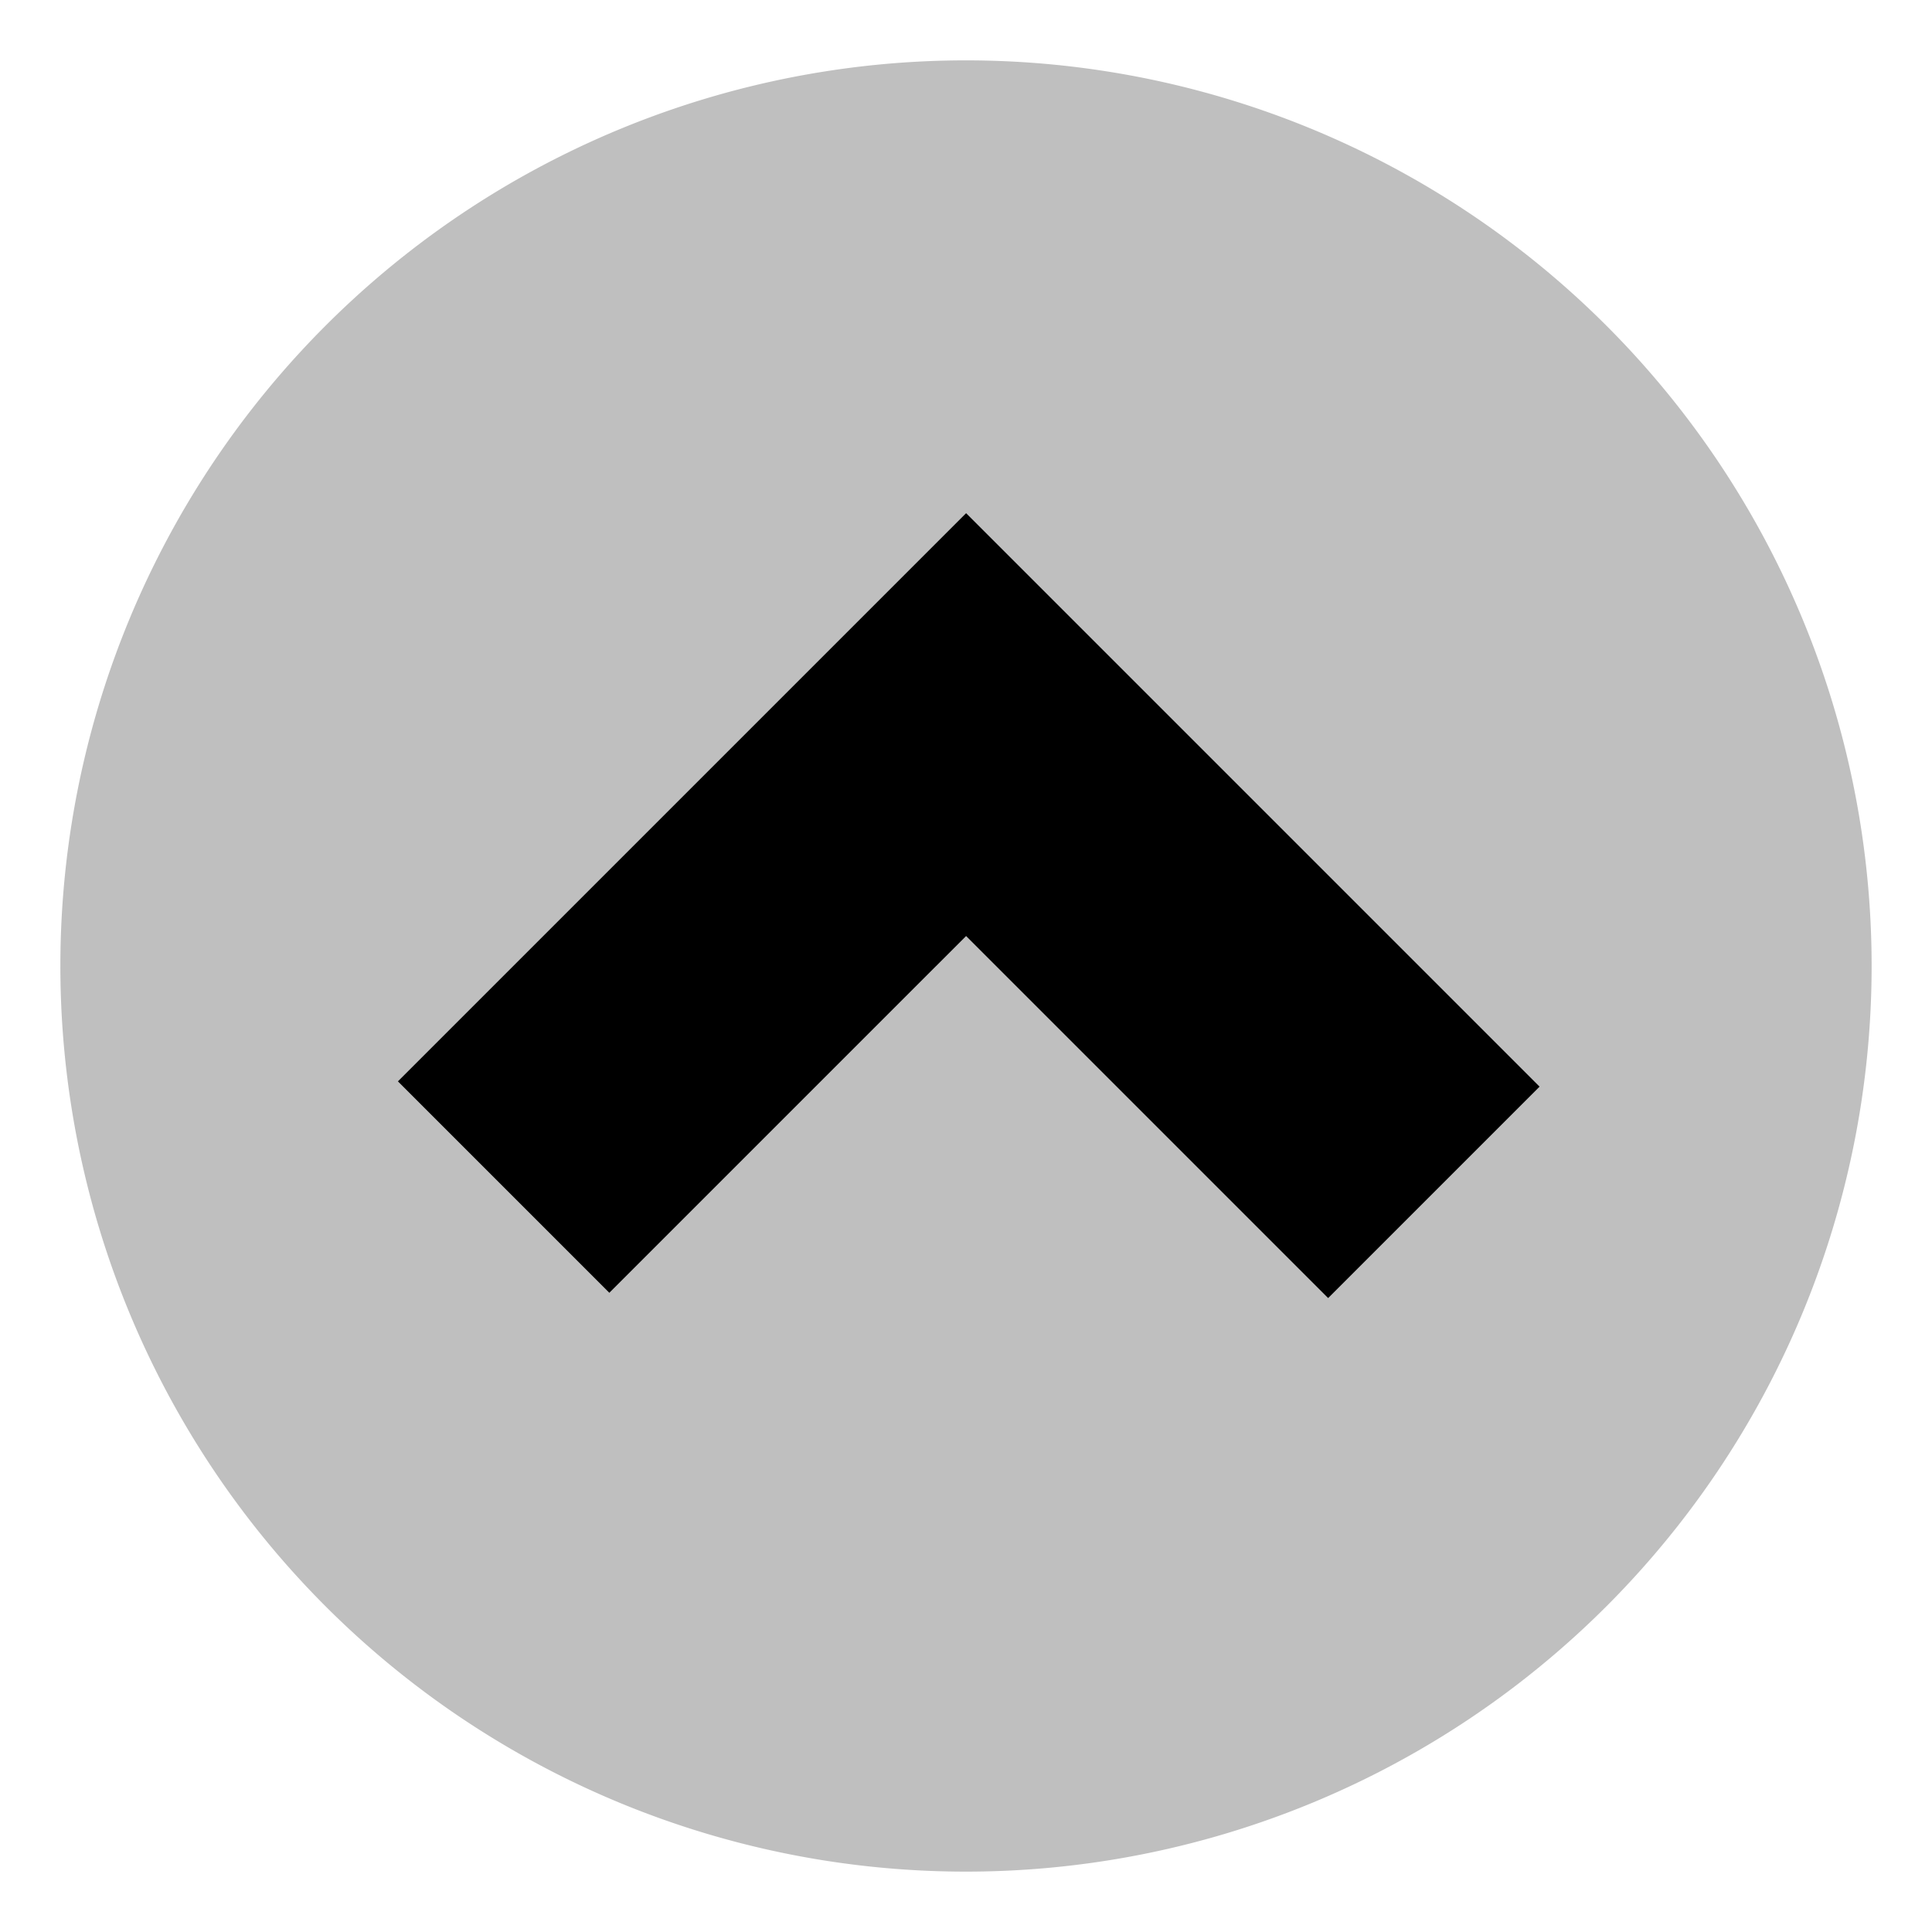 <svg xmlns="http://www.w3.org/2000/svg" viewBox="0 0 512 512">
  <path fill="currentColor" d="M425.706,86.294A240,240,0,0,0,86.294,425.706,240,240,0,0,0,425.706,86.294Z" class="ci-secondary" opacity="0.25"/>
  <polygon fill="currentColor" points="256.027 248.054 351.973 344 408 287.973 256.027 136 105.455 286.572 161.481 342.599 256.027 248.054" class="ci-primary"/>
</svg>
